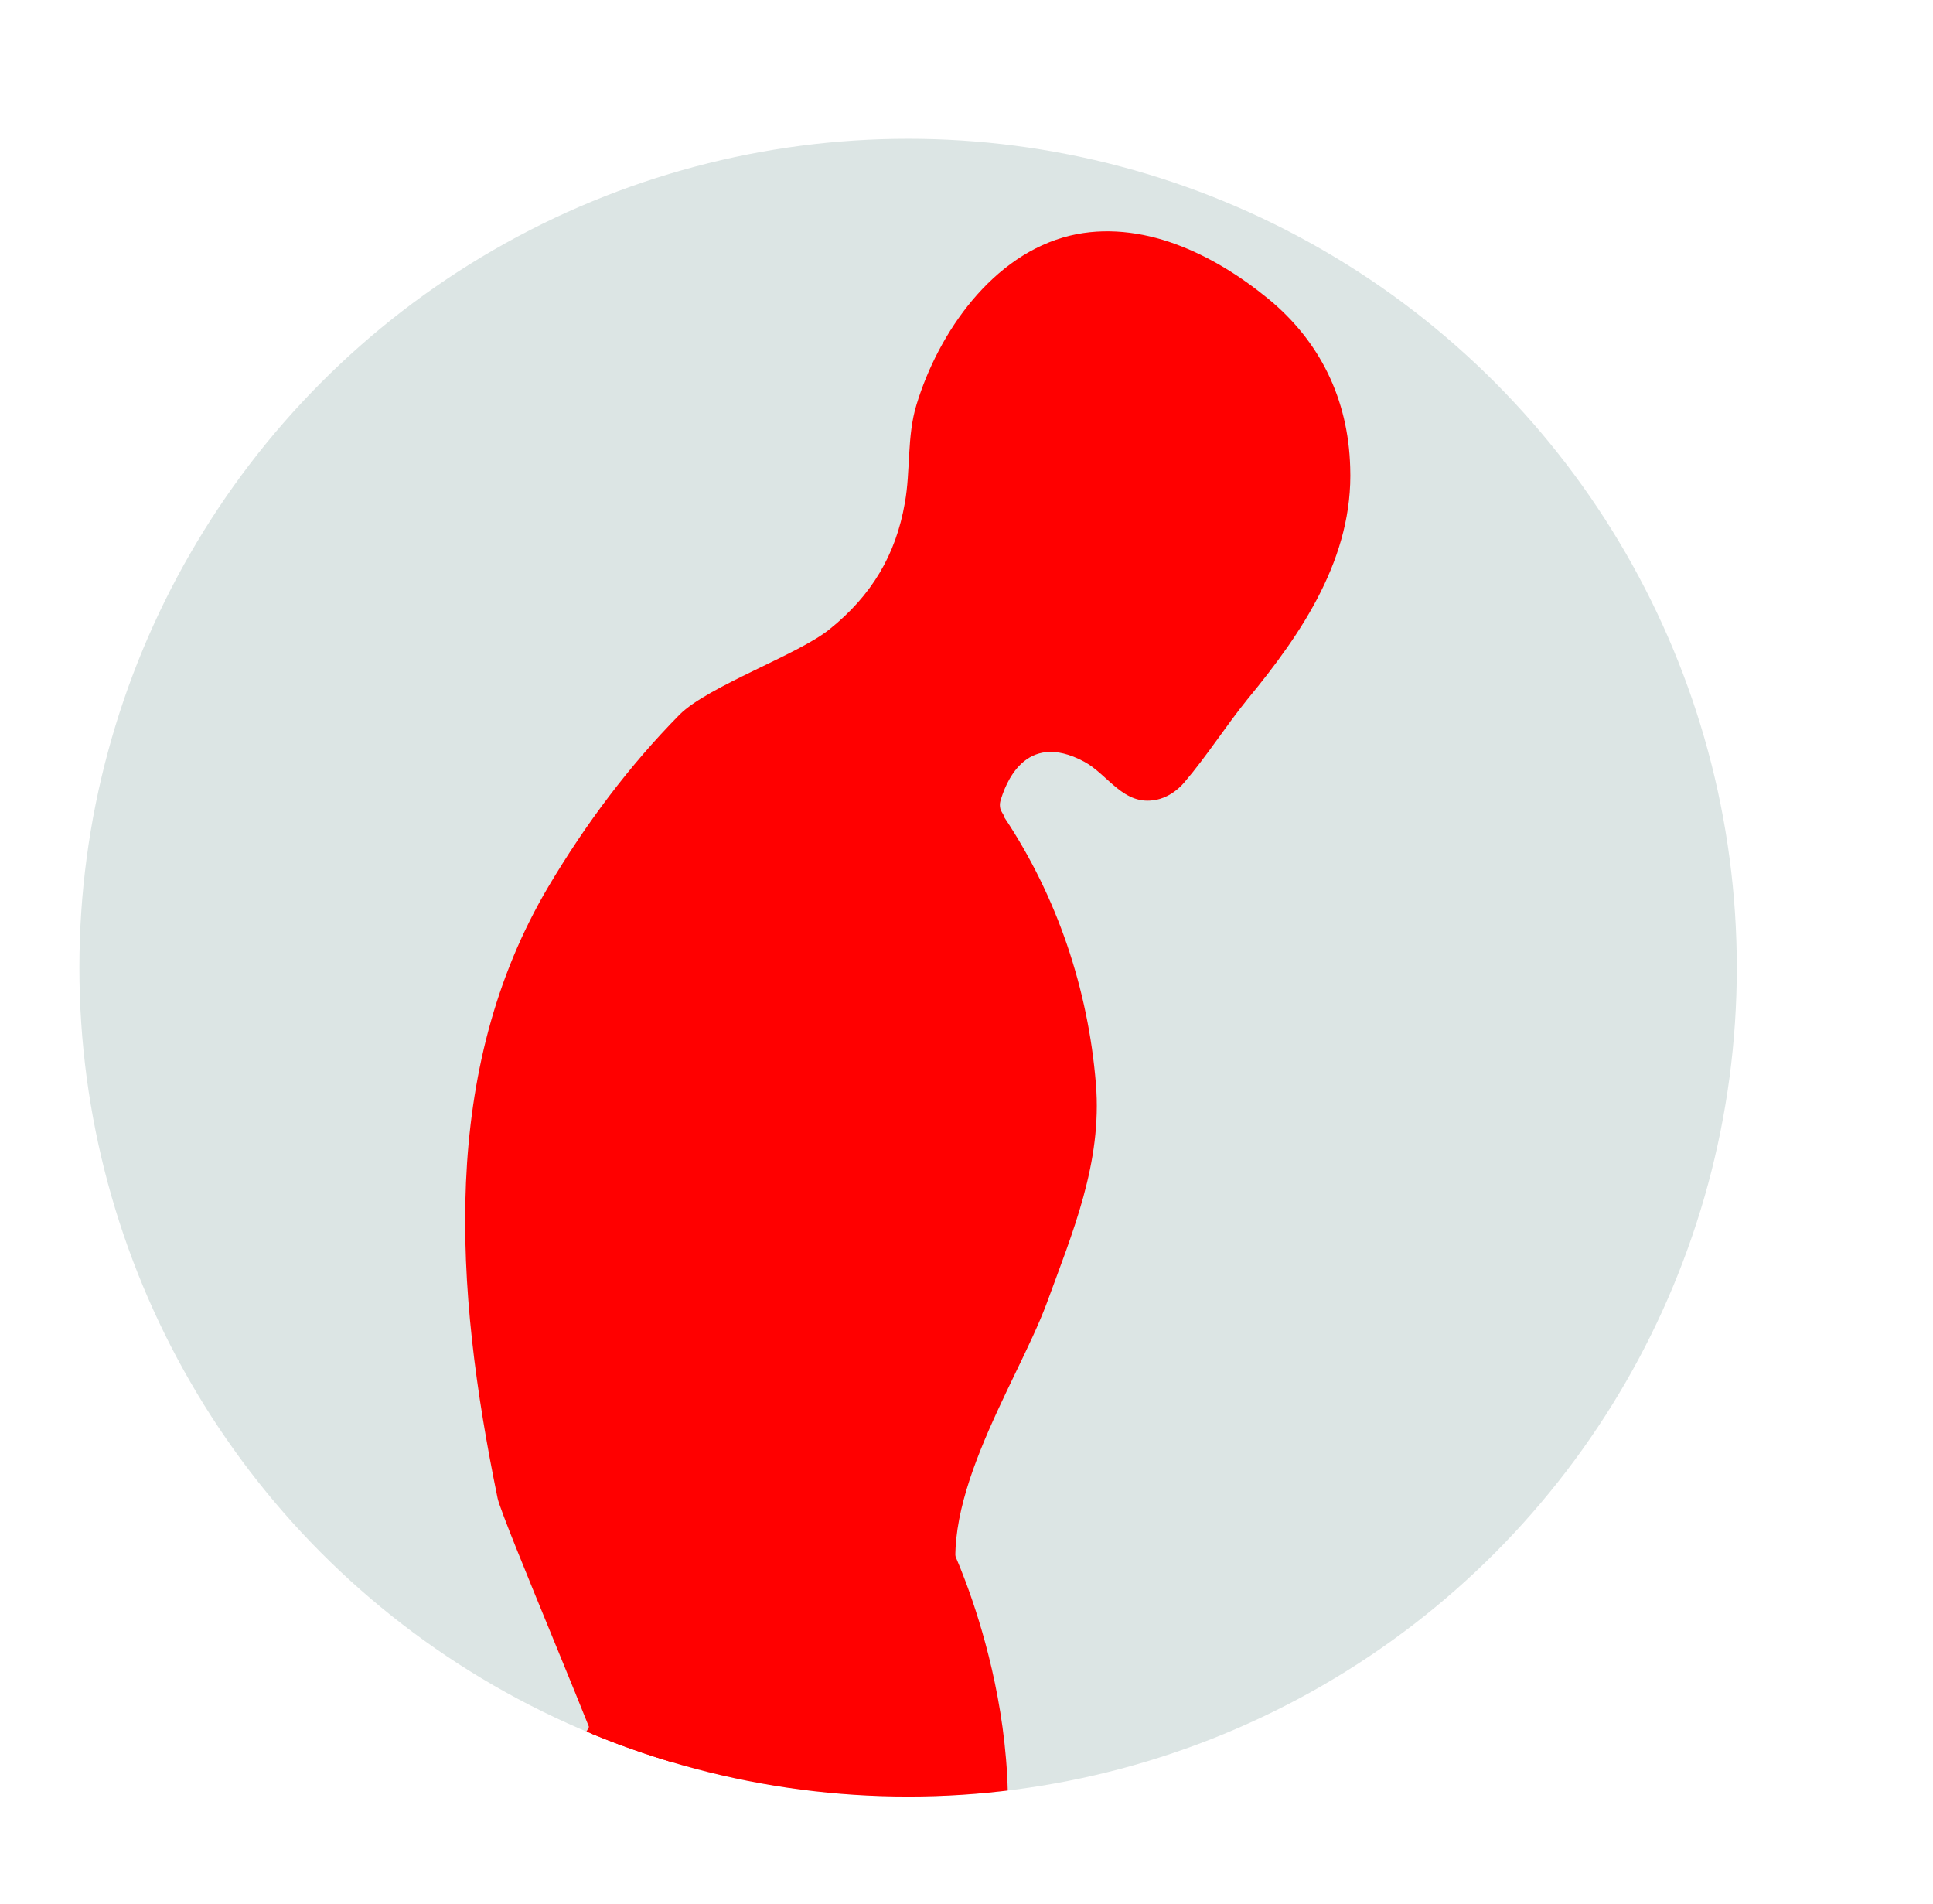 <?xml version="1.0" encoding="utf-8"?>
<!-- Generator: Adobe Illustrator 20.1.0, SVG Export Plug-In . SVG Version: 6.00 Build 0)  -->
<svg version="1.1" id="Layer_1" xmlns="http://www.w3.org/2000/svg" xmlns:xlink="http://www.w3.org/1999/xlink" x="0px" y="0px"
	 viewBox="0 0 299.5 295" style="enable-background:new 0 0 299.5 295;" xml:space="preserve">
<style type="text/css">
	.st0{fill:#DCE5E4;}
	.st1{clip-path:url(#SVGID_2_);}
	.st2{fill:#FF0000;}
</style>
<g>
	<circle class="st0" cx="140.7" cy="149.9" r="128.4"/>
	<g>
		<defs>
			<circle id="SVGID_1_" cx="140.7" cy="149.9" r="128.4"/>
		</defs>
		<clipPath id="SVGID_2_">
			<use xlink:href="#SVGID_1_"  style="overflow:visible;"/>
		</clipPath>
		<g class="st1">
			<path class="st2" d="M95.1,277.8c-1.2-4.9-17.2-42.1-18-45.7c-6.7-32.6-9-66.3,7.9-94.8c5.7-9.6,12.5-18.7,20.3-26.6
				c4.4-4.4,18.4-9.3,23.2-13.2c6.5-5.2,10.3-11.5,11.7-19.6c0.9-5,0.3-10.3,1.8-15.2c3.4-11.2,11.8-23.3,23.8-26.2
				c5.4-1.3,11.1-0.6,16.3,1.3c5.2,1.9,10,4.9,14.3,8.4c8.1,6.6,12.5,15.6,12.8,26.2c0.5,13.9-7.4,25.6-15.9,35.9
				c-3.4,4.2-6.3,8.8-9.8,12.9c-1.1,1.3-2.7,2.4-4.4,2.7c-5,1-7.4-3.9-11.1-5.9c-9.3-5-12.3,3.7-13,6.1c-0.1,0.4-0.1,0.8,0,1.2
				c0.1,0.4,0.4,0.7,0.6,1.2c0,0,0,0.1,0,0.1c8.2,12.3,13,26.6,14.2,41.3c1,12.2-3.6,23-7.7,34.2c-4.7,12.5-18.1,32.1-12.9,46.1"/>
			<path class="st2" d="M147.5,239.9l-44.8,10.2c0,0-20,23.9-22.4,51.1c-0.6,24.5,20.5,88,22,110.1c0.4,5.2,3.1,10,7.4,12.9
				c5.8,4.1,12.9,7,16.1,6.6c9.7-1.1,17.1-53.1,20.9-96.8c1-11.9,3.5-23.5,6.8-35C162,270.1,147.5,239.9,147.5,239.9z"/>
		</g>
	</g>
</g>
</svg>
